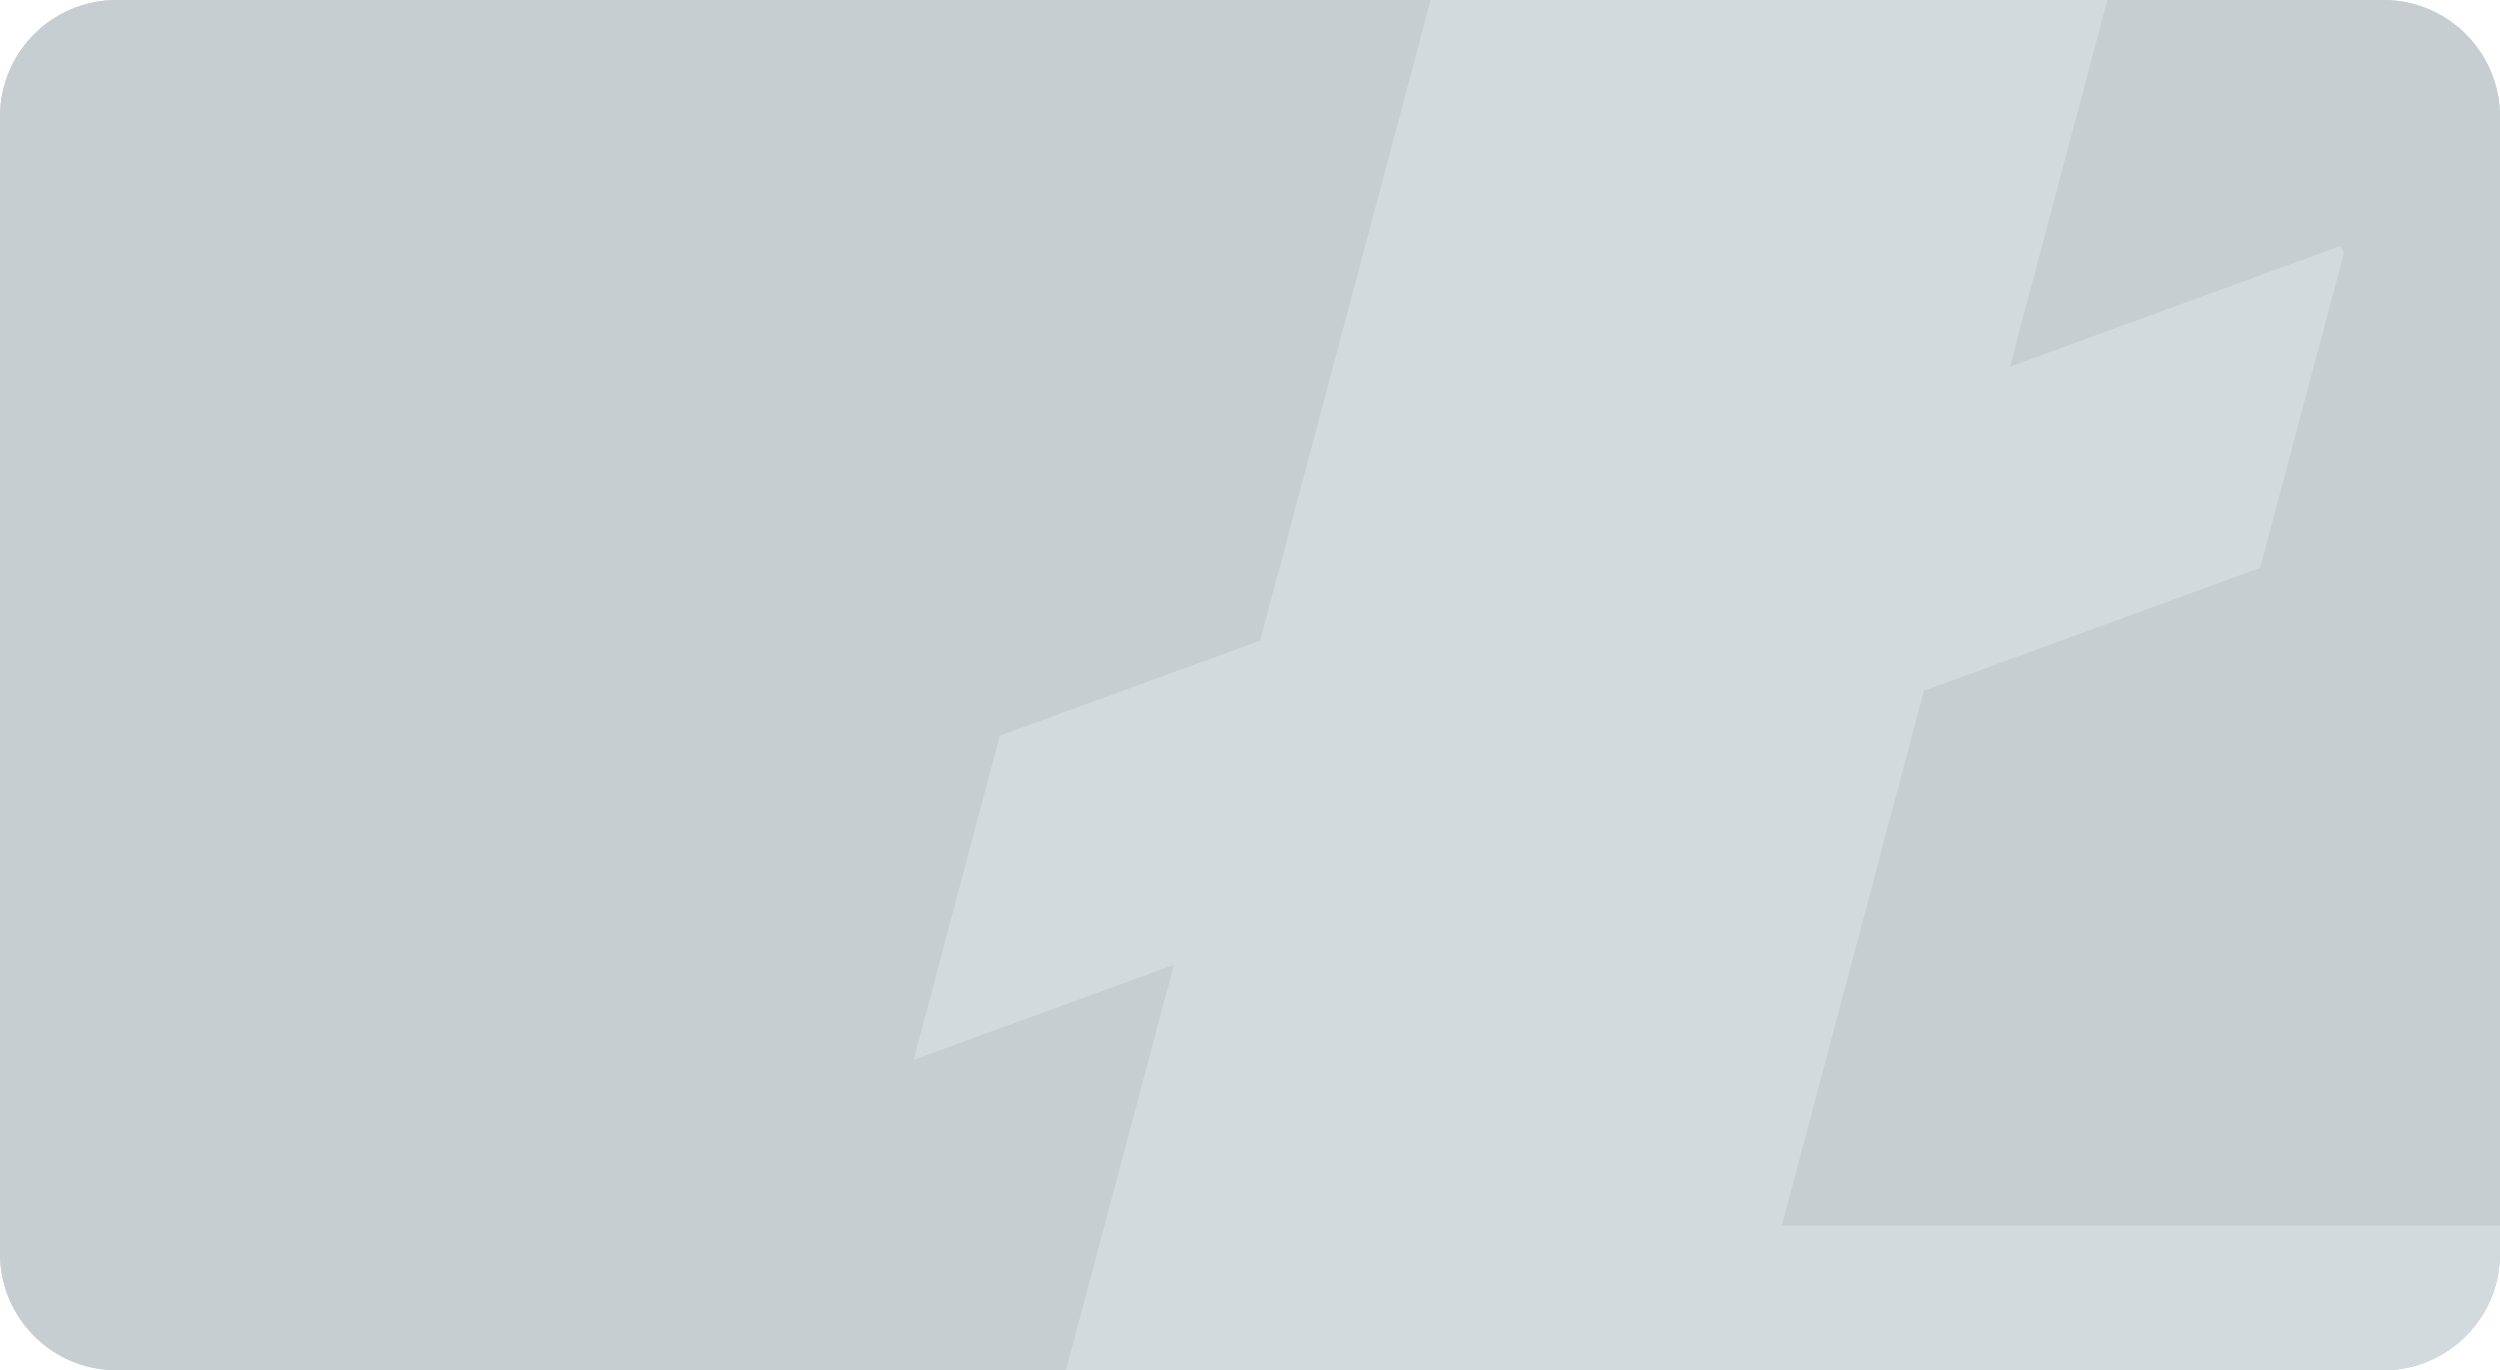 <svg width="343" height="188" viewBox="0 0 343 188" fill="none" xmlns="http://www.w3.org/2000/svg">
<g opacity="0.36">
<g clip-path="url(#clip0_3790_96311)">
<path d="M0 16C0 7.163 7.163 0 16 0H327C335.837 0 343 7.163 343 16V172C343 180.837 335.837 188 327 188H16C7.163 188 0 180.837 0 172V16Z" fill="#001E2E"/>
<path d="M0 16C0 7.163 7.163 0 16 0H327C335.837 0 343 7.163 343 16V172C343 180.837 335.837 188 327 188H16C7.163 188 0 180.837 0 172V16Z" fill="#7ED0FF" fill-opacity="0.11"/>
<g opacity="0.5" filter="url(#filter0_f_3790_96311)">
<circle cx="262" cy="88" r="300" fill="white"/>
<g clip-path="url(#clip1_3790_96311)">
<path d="M562.001 87.998C562.001 253.685 427.689 388 262.004 388C96.317 388 -37.997 253.685 -37.997 87.998C-37.997 -77.686 96.317 -212 262.004 -212C427.687 -212 562.001 -77.686 562.001 87.998Z" fill="#BEBEBE"/>
<path d="M498.309 88.001C498.309 218.501 392.512 324.307 262.005 324.307C131.499 324.307 25.695 218.501 25.695 88.001C25.695 -42.509 131.499 -148.308 262.005 -148.308C392.514 -148.308 498.309 -42.511 498.309 88.001Z" fill="#BEBEBE"/>
<path d="M244.469 168.14L263.955 94.767L310.088 77.913L321.563 34.792L321.171 33.723L275.76 50.313L308.479 -72.889H215.686L172.897 87.892L137.171 100.943L125.366 145.398L161.065 132.358L135.846 227.113H382.804L398.636 168.14H244.469Z" fill="white"/>
</g>
</g>
</g>
</g>
<defs>
<filter id="filter0_f_3790_96311" x="-52" y="-226" width="628" height="628" filterUnits="userSpaceOnUse" color-interpolation-filters="sRGB">
<feFlood flood-opacity="0" result="BackgroundImageFix"/>
<feBlend mode="normal" in="SourceGraphic" in2="BackgroundImageFix" result="shape"/>
<feGaussianBlur stdDeviation="7" result="effect1_foregroundBlur_3790_96311"/>
</filter>
<clipPath id="clip0_3790_96311">
<path d="M0 16C0 7.163 7.163 0 16 0H327C335.837 0 343 7.163 343 16V172C343 180.837 335.837 188 327 188H16C7.163 188 0 180.837 0 172V16Z" fill="white"/>
</clipPath>
<clipPath id="clip1_3790_96311">
<rect width="600" height="600" fill="white" transform="translate(-38 -212)"/>
</clipPath>
</defs>
</svg>

